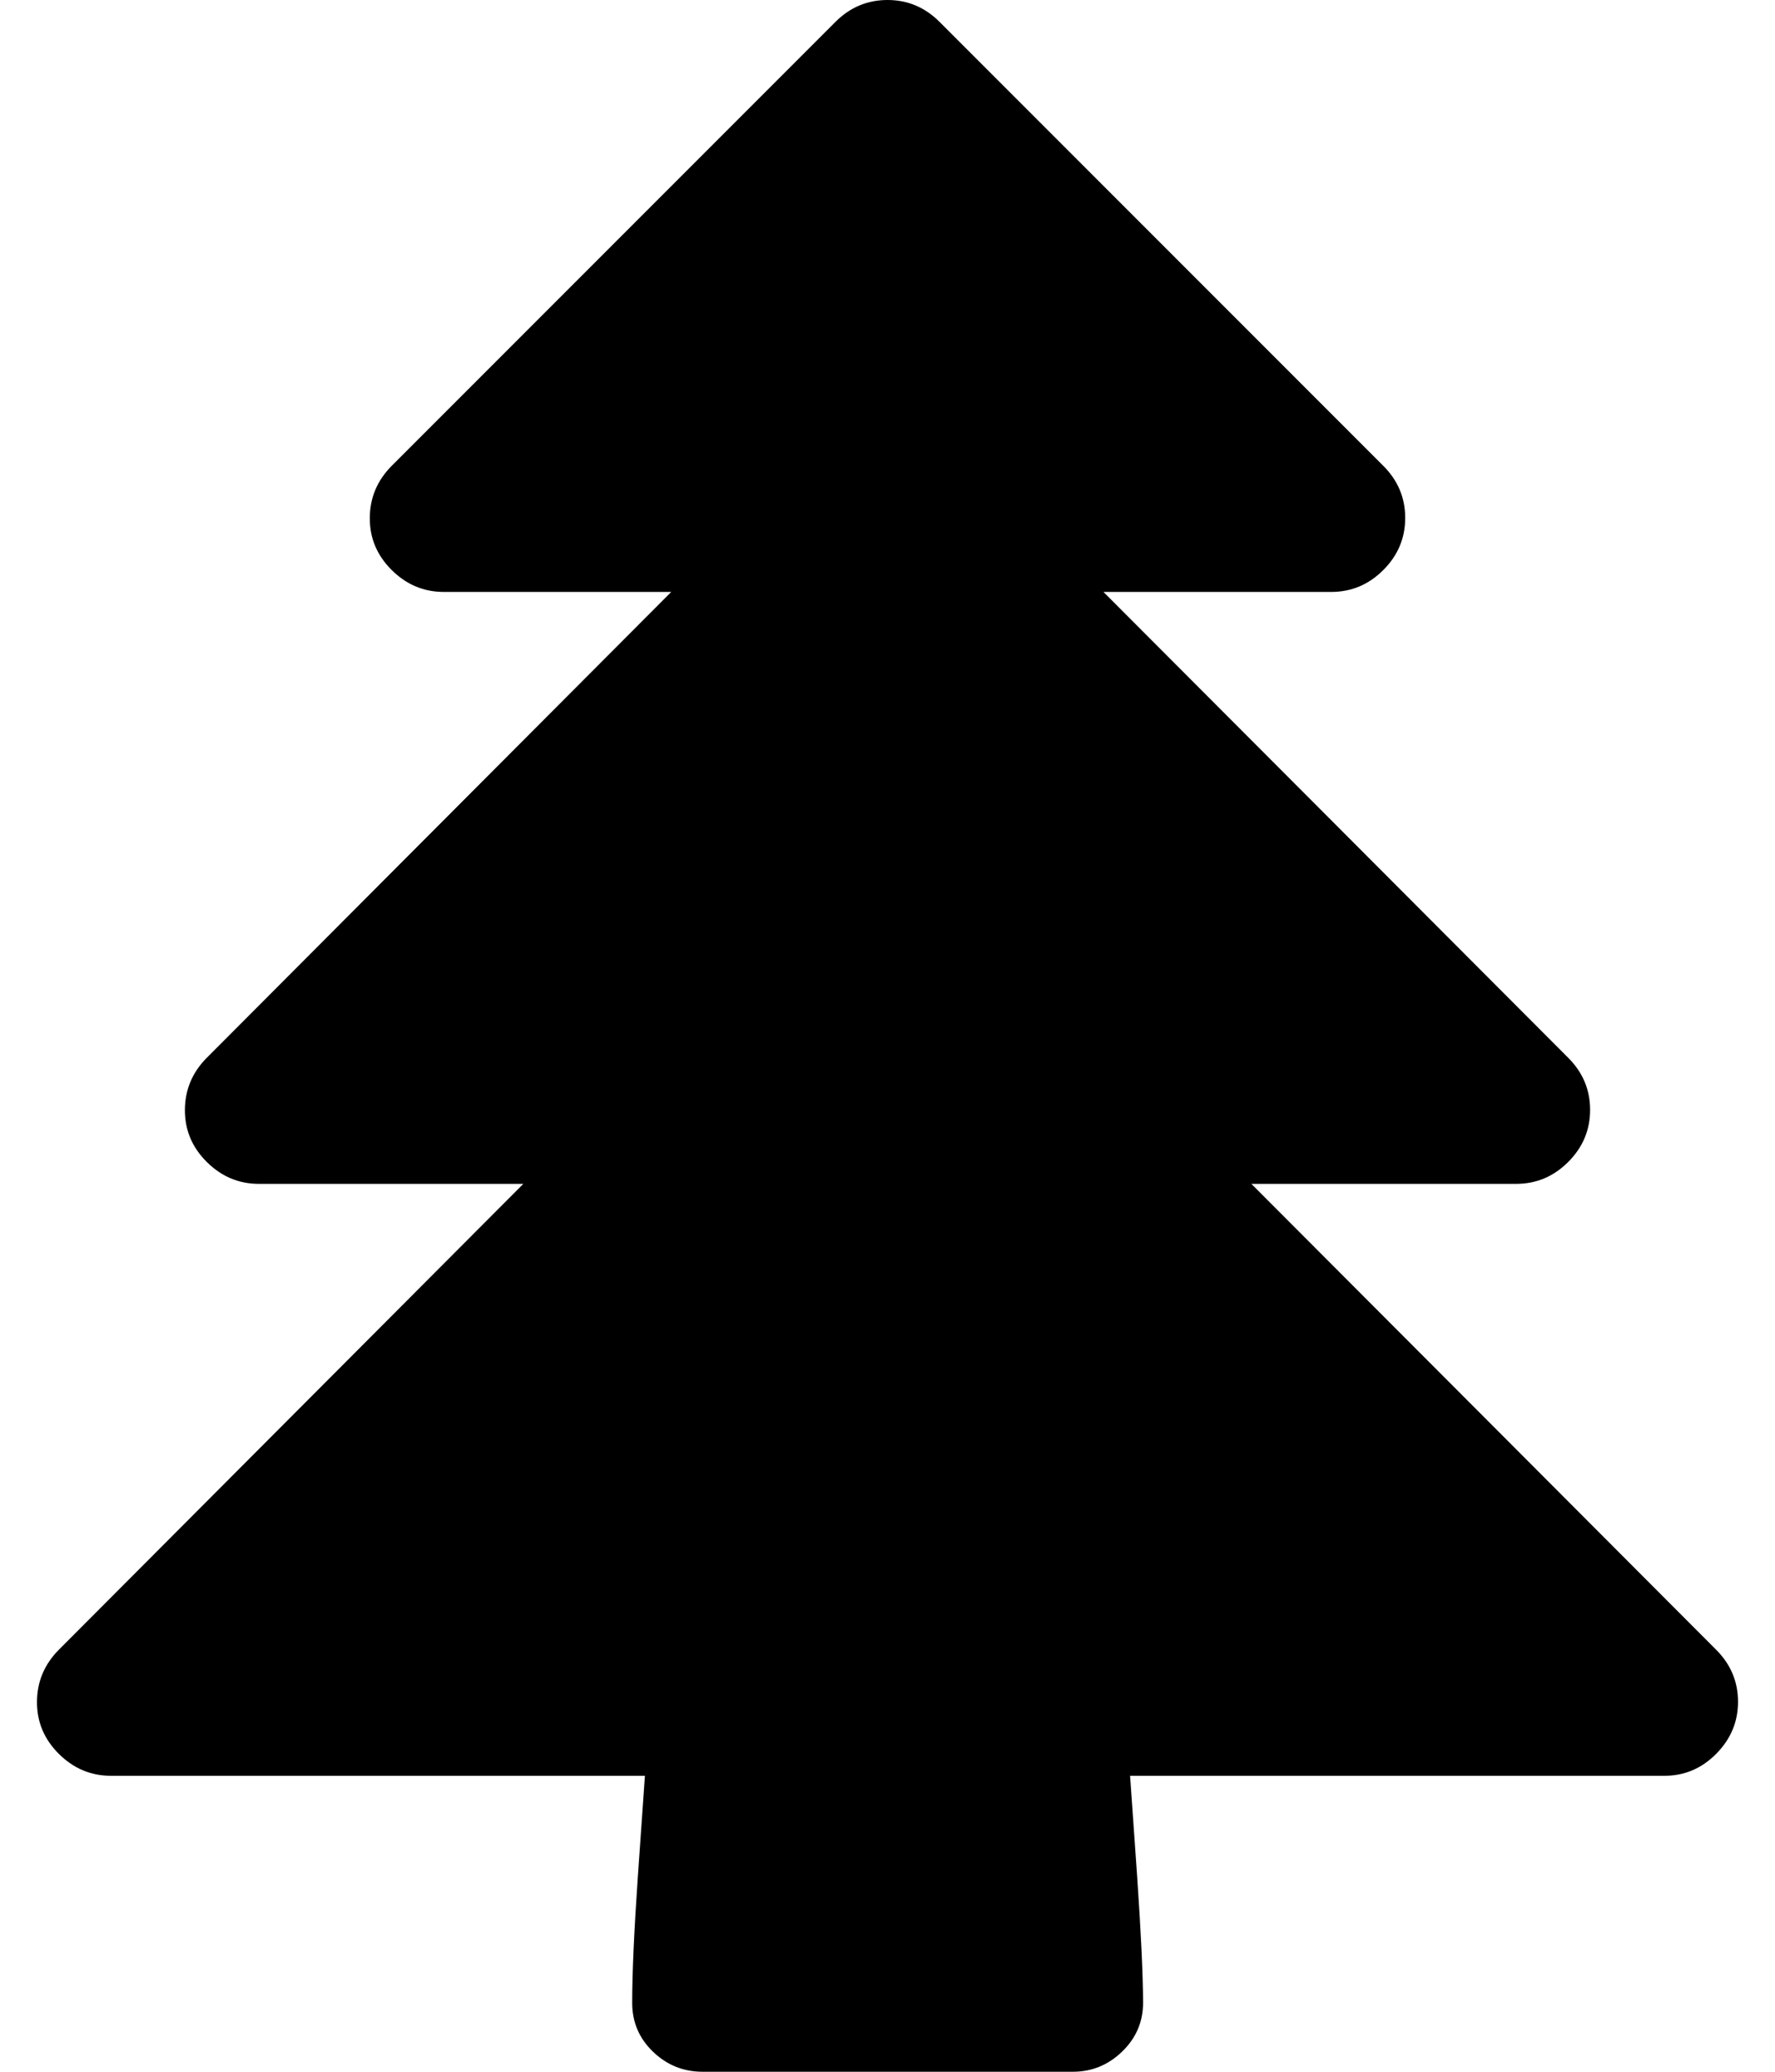 <svg xmlns="http://www.w3.org/2000/svg" viewBox="0 0 12 14"><path d="M11.75 11.5q0 .203-.148.352T11.25 12H7.64q.01.133.048.684t.04.848q0 .195-.142.332T7.25 14h-2.5q-.195 0-.336-.136t-.14-.332q0-.297.038-.848T4.36 12H.75q-.203 0-.352-.148T.25 11.5t.148-.352L3.538 8H1.75q-.203 0-.352-.148T1.25 7.5t.148-.352L4.538 4H3q-.203 0-.352-.148T2.5 3.5t.148-.352l3-3Q5.796 0 6 0t.352.148l3 3q.148.148.148.352t-.148.352T9 4H7.46l3.142 3.148q.148.148.148.352t-.148.352T10.25 8H8.46l3.142 3.148q.148.148.148.352z" /></svg>